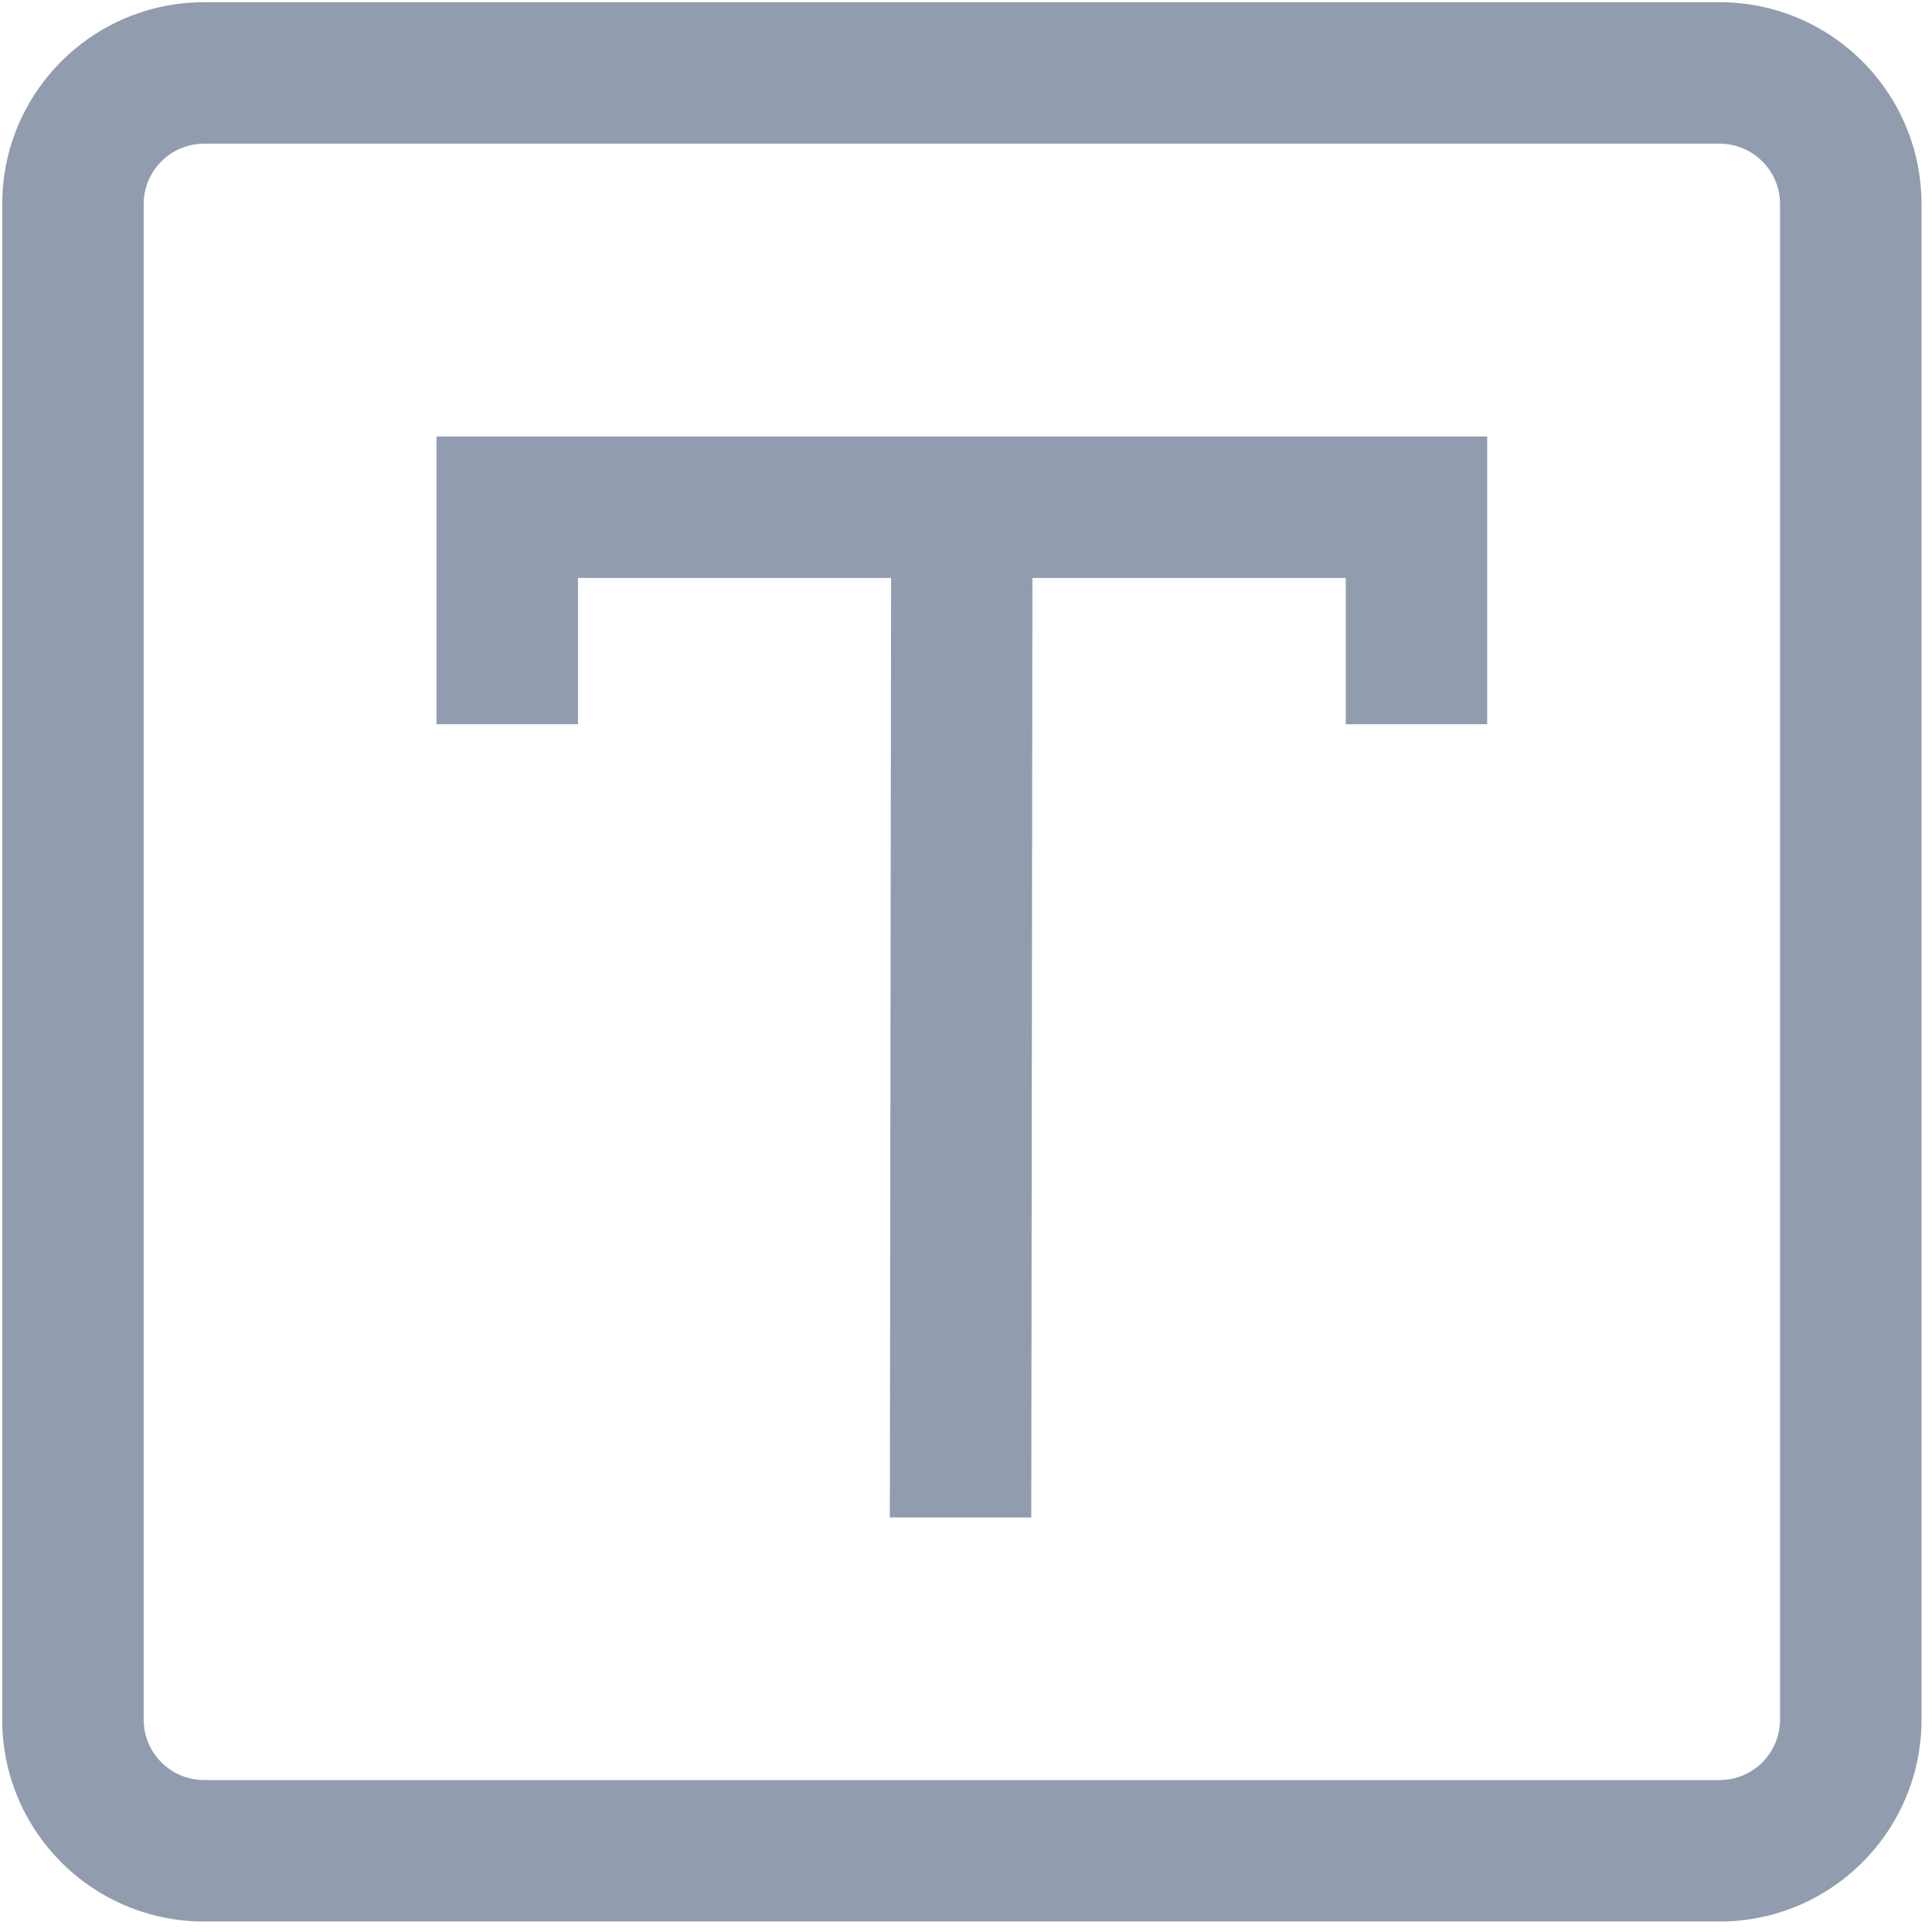 <?xml version="1.0" encoding="UTF-8"?>
<svg width="14px" height="14px" viewBox="0 0 14 14" version="1.1" xmlns="http://www.w3.org/2000/svg" xmlns:xlink="http://www.w3.org/1999/xlink">
    <!-- Generator: Sketch 55.2 (78181) - https://sketchapp.com -->
    <title>单行文本</title>
    <desc>Created with Sketch.</desc>
    <g id="页面1" stroke="none" stroke-width="1" fill="none" fill-rule="evenodd">
        <g id="02-表单模板" transform="translate(-54, -151)">
            <g id="单行文本" transform="translate(54, 151)">
                <rect id="矩形" x="0" y="0" width="14" height="14"></rect>
                <path d="M1.48,0.016 L12.46,0.016 C13.269,0.016 13.924,0.671 13.924,1.48 L13.924,12.46 C13.924,13.269 13.269,13.924 12.46,13.924 L1.48,13.924 C0.671,13.924 0.016,13.269 0.016,12.46 L0.016,1.48 C0.016,0.671 0.671,0.016 1.48,0.016 Z M1.48,1.041 C1.237,1.041 1.041,1.237 1.041,1.48 L1.041,12.46 C1.041,12.703 1.237,12.899 1.48,12.899 L12.46,12.899 C12.703,12.899 12.899,12.703 12.899,12.46 L12.899,1.48 C12.899,1.237 12.703,1.041 12.46,1.041 L1.48,1.041 Z" id="形状" fill="#919CAE" fill-rule="nonzero"></path>
                <polygon id="路径" fill="#919CAE" fill-rule="nonzero" points="9.752 4.188 9.752 5.248 10.777 5.248 10.777 3.163 3.163 3.163 3.163 5.248 4.188 5.248 4.188 4.188"></polygon>
                <polygon id="路径" fill="#919CAE" fill-rule="nonzero" points="6.458 3.676 6.448 10.996 7.473 10.996 7.482 3.676"></polygon>
            </g>
        </g>
    </g>
</svg>